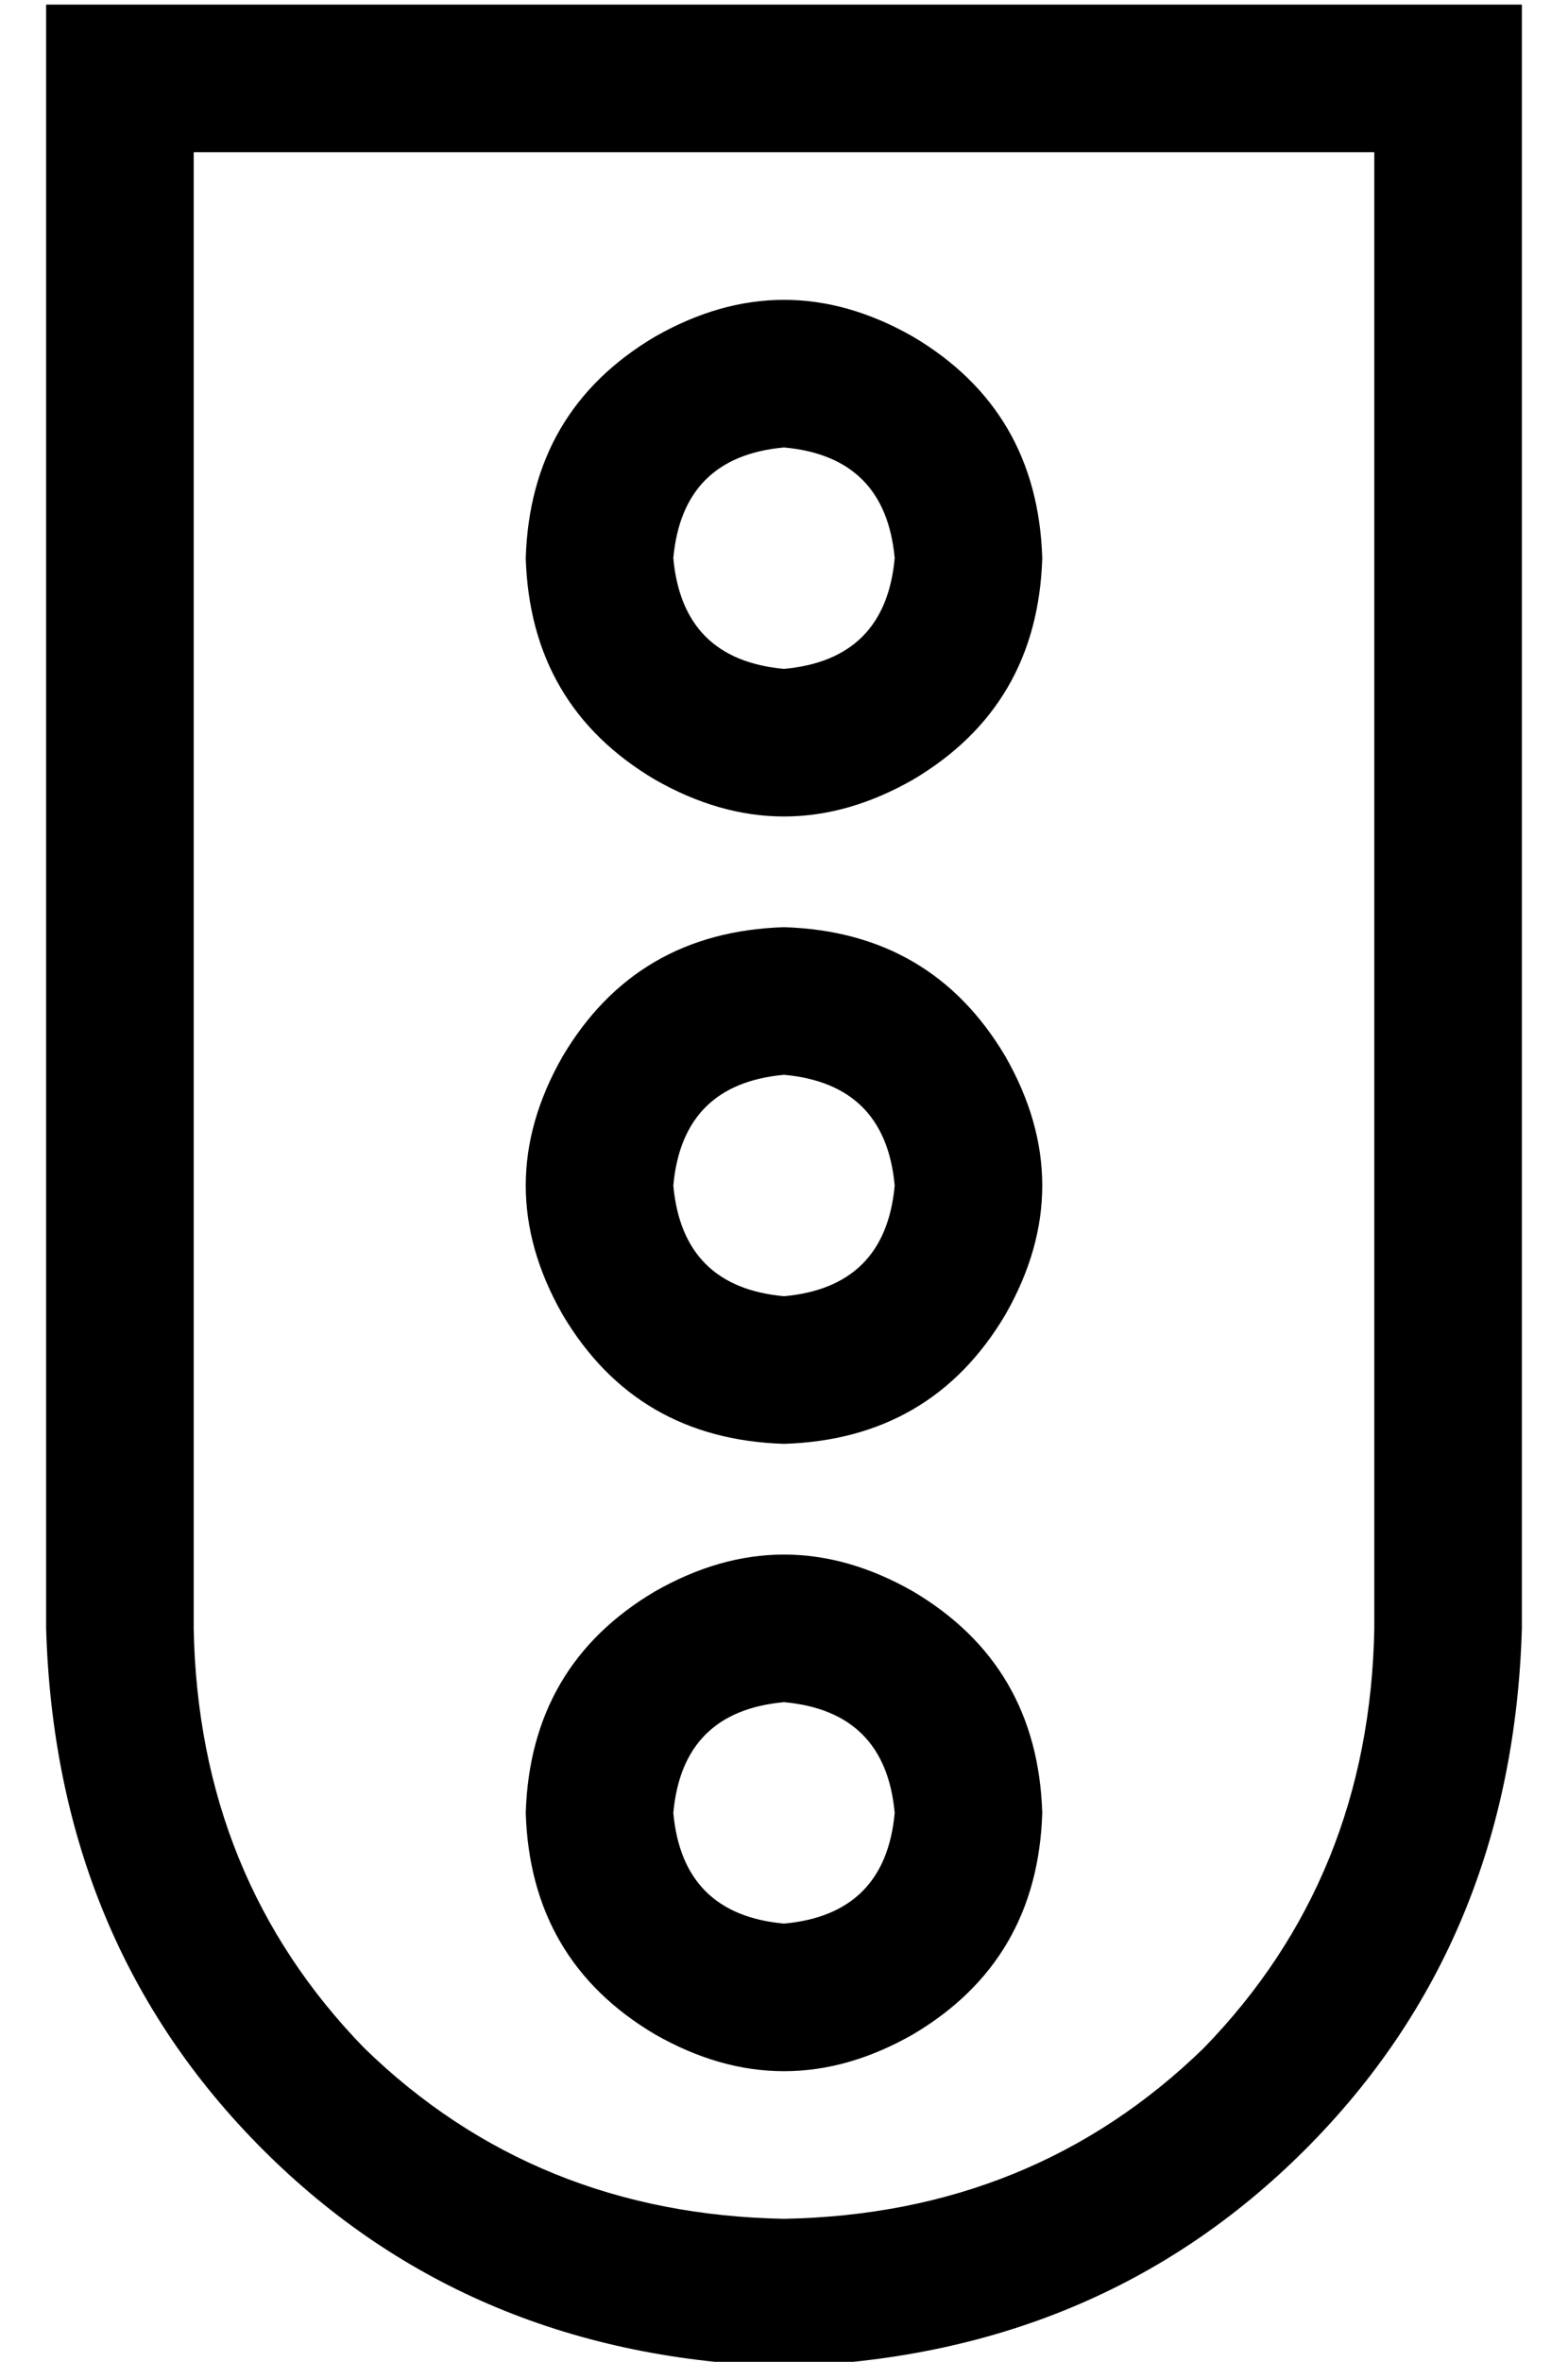 <?xml version="1.0" standalone="no"?>
<!DOCTYPE svg PUBLIC "-//W3C//DTD SVG 1.1//EN" "http://www.w3.org/Graphics/SVG/1.1/DTD/svg11.dtd" >
<svg xmlns="http://www.w3.org/2000/svg" xmlns:xlink="http://www.w3.org/1999/xlink" version="1.1" viewBox="-10 -40 340 512">
   <path fill="currentColor"
d="M32 -7v320v-320v320q1 54 37 91q37 36 91 37q54 -1 91 -37q36 -37 37 -91v-320v0h-256v0zM0 -39h32h-32h320v32v0v320v0q-2 68 -47 113t-113 47q-68 -2 -113 -47t-47 -113v-320v0v-32v0zM136 353q2 22 24 24q22 -2 24 -24q-2 -22 -24 -24q-22 2 -24 24v0zM216 353
q-1 32 -28 48q-28 16 -56 0q-27 -16 -28 -48q1 -32 28 -48q28 -16 56 0q27 16 28 48v0zM160 193q-22 2 -24 24q2 22 24 24q22 -2 24 -24q-2 -22 -24 -24v0zM160 273q-32 -1 -48 -28q-16 -28 0 -56q16 -27 48 -28q32 1 48 28q16 28 0 56q-16 27 -48 28v0zM136 81q2 22 24 24
q22 -2 24 -24q-2 -22 -24 -24q-22 2 -24 24v0zM216 81q-1 32 -28 48q-28 16 -56 0q-27 -16 -28 -48q1 -32 28 -48q28 -16 56 0q27 16 28 48v0z" />
</svg>

